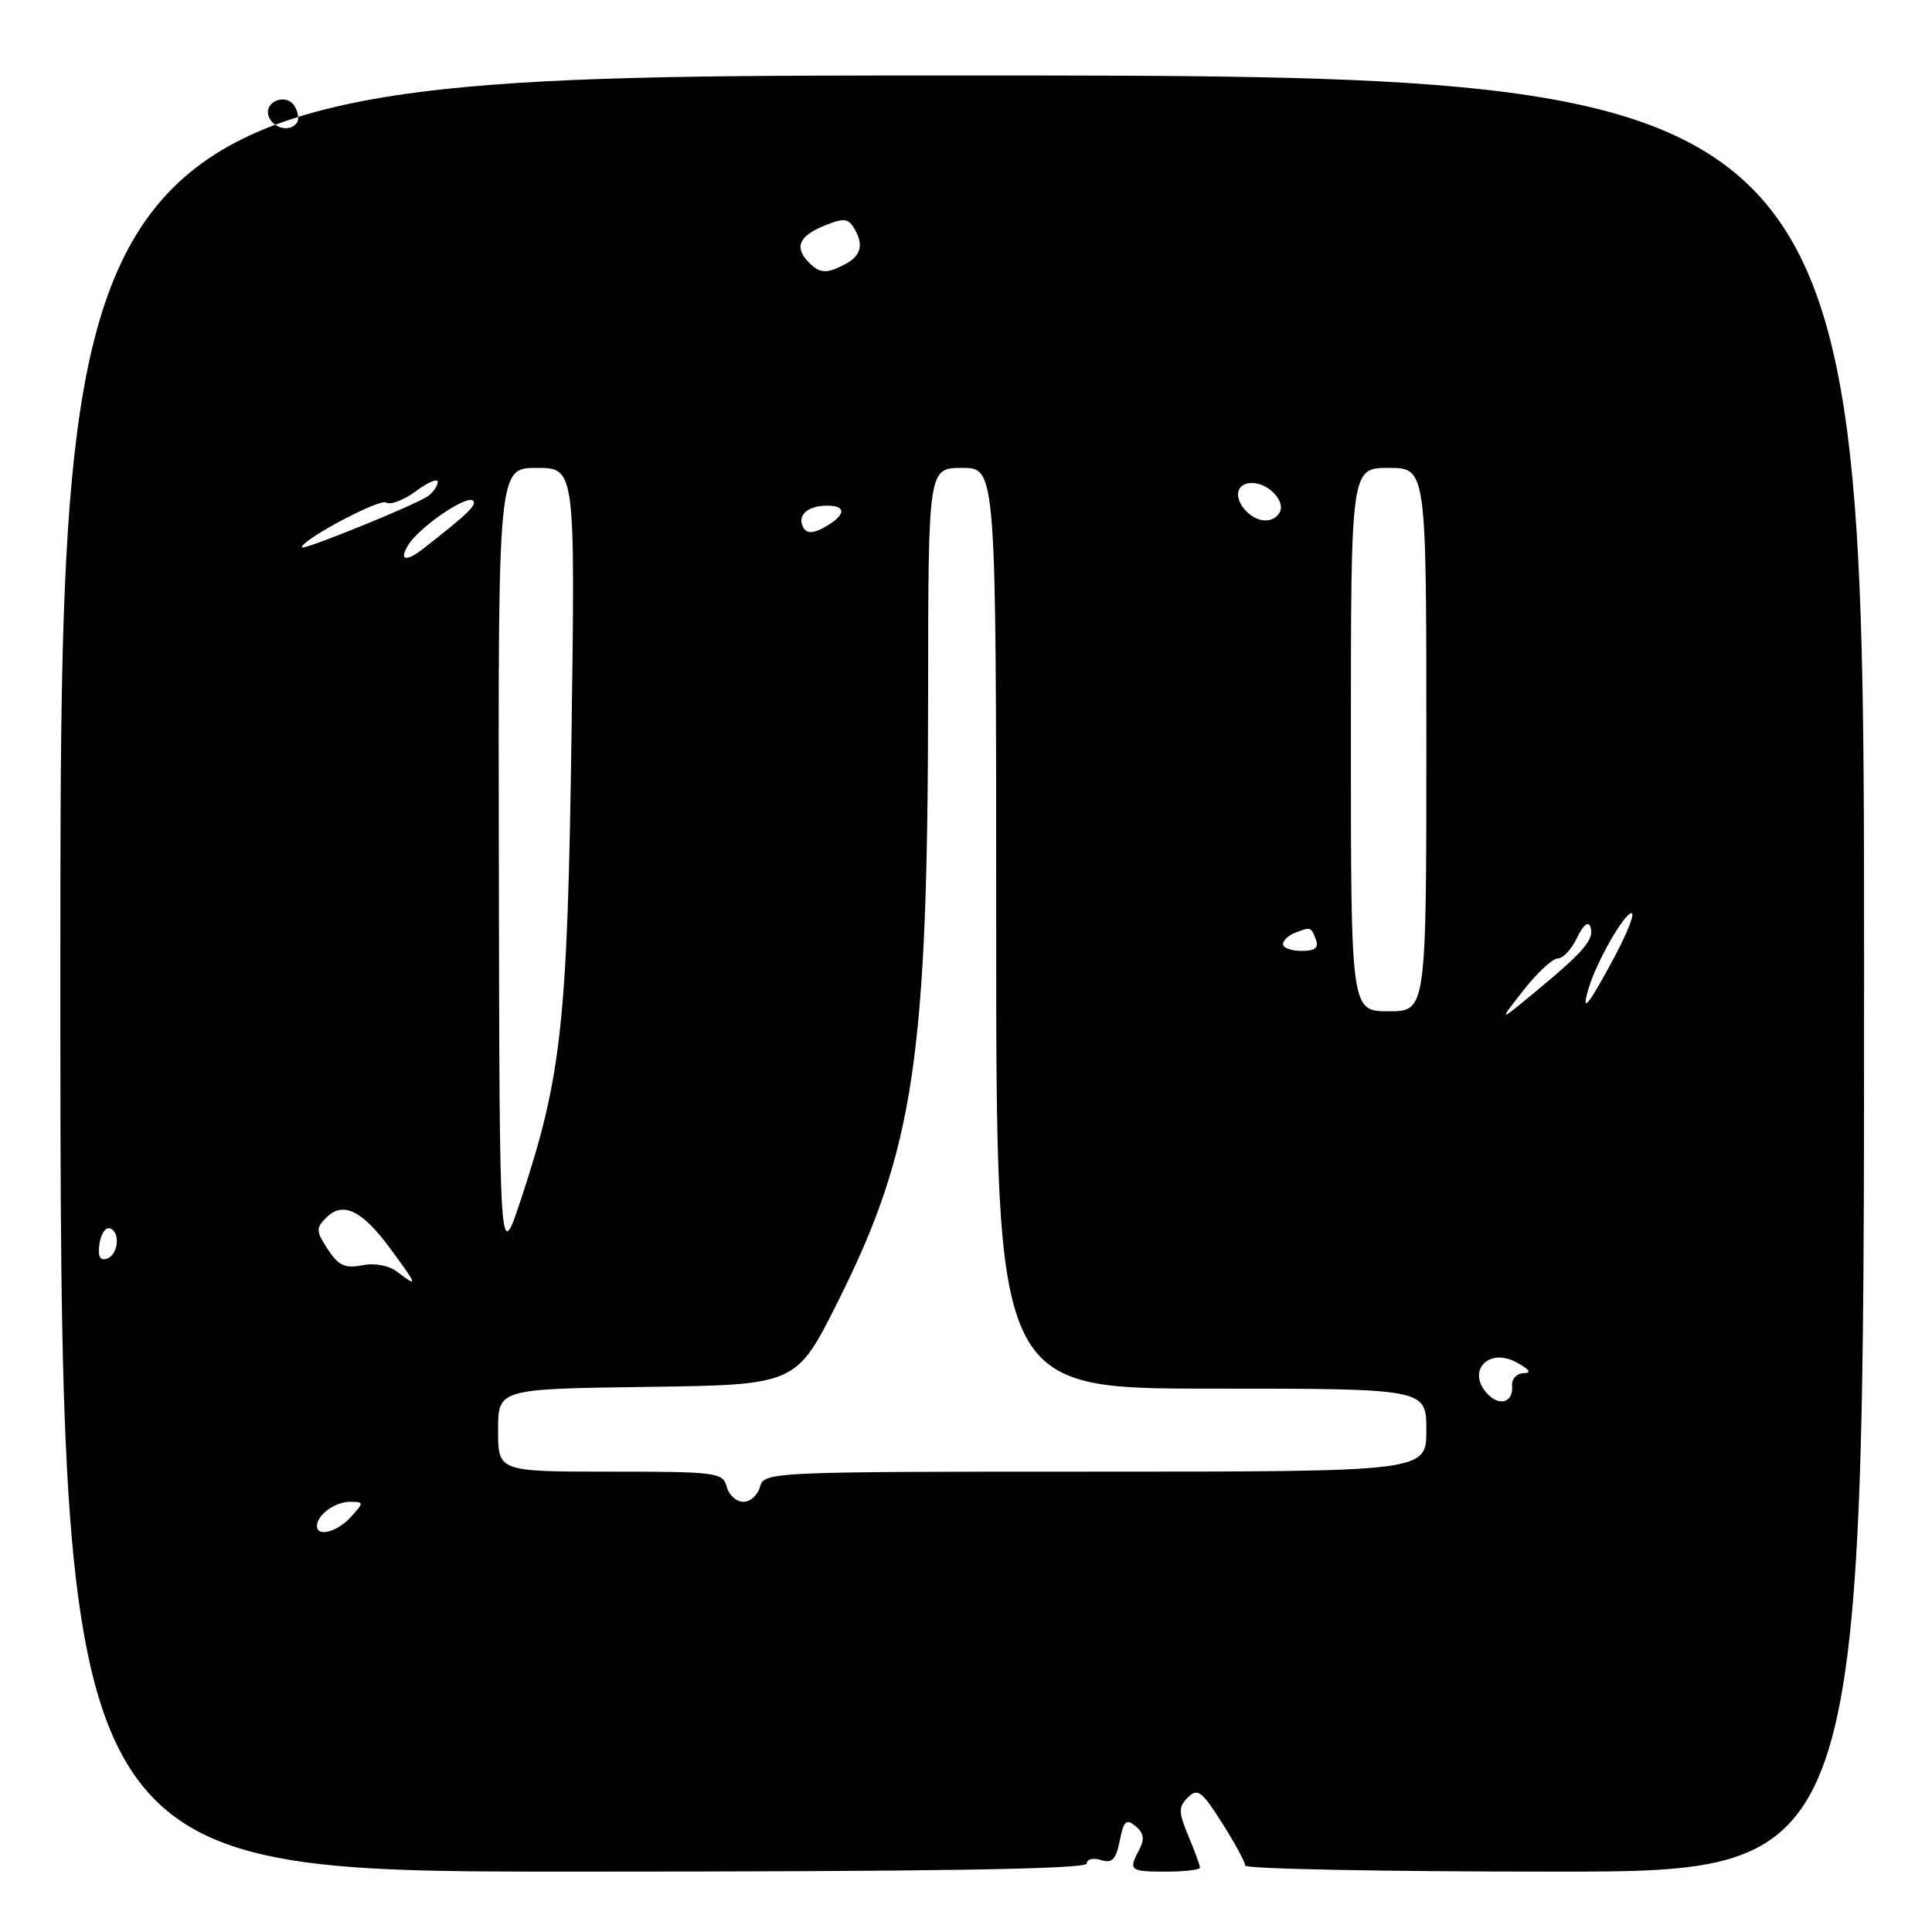 <?xml version="1.0" encoding="UTF-8" standalone="no"?>
<!DOCTYPE svg PUBLIC "-//W3C//DTD SVG 1.1//EN" "http://www.w3.org/Graphics/SVG/1.1/DTD/svg11.dtd" >
<svg xmlns="http://www.w3.org/2000/svg" xmlns:xlink="http://www.w3.org/1999/xlink" version="1.1" viewBox="0 0 256 256">
 <g >
 <path fill="currentColor"
d=" M 144.00 246.93 C 144.00 246.35 144.84 246.13 145.87 246.46 C 147.36 246.93 147.87 246.41 148.37 243.90 C 148.90 241.26 149.24 240.95 150.48 241.98 C 151.55 242.87 151.69 243.71 150.98 245.04 C 149.48 247.84 149.67 248.00 154.50 248.00 C 156.97 248.00 159.00 247.76 159.00 247.47 C 159.00 247.18 158.31 245.29 157.47 243.28 C 156.14 240.08 156.13 239.44 157.40 238.17 C 158.68 236.89 159.24 237.31 161.93 241.55 C 163.62 244.21 165.00 246.75 165.00 247.20 C 165.00 247.64 183.45 248.00 206.00 248.00 C 247.00 248.00 247.00 248.00 247.00 129.00 C 247.00 10.00 247.00 10.00 127.50 10.00 C 8.00 10.00 8.00 10.00 8.00 129.00 C 8.00 248.00 8.00 248.00 76.00 248.00 C 123.53 248.00 144.00 247.68 144.00 246.93 Z  M 42.00 202.20 C 42.00 200.74 44.37 199.00 46.35 199.00 C 48.25 199.00 48.25 199.06 46.50 201.00 C 44.69 203.00 42.00 203.71 42.00 202.20 Z  M 96.29 197.00 C 95.80 195.11 94.93 195.00 80.88 195.00 C 66.00 195.00 66.00 195.00 66.00 189.52 C 66.00 184.04 66.00 184.04 85.75 183.77 C 105.50 183.50 105.50 183.50 111.01 172.50 C 121.15 152.26 122.96 140.05 122.98 91.75 C 123.00 62.00 123.00 62.00 127.50 62.00 C 132.00 62.00 132.00 62.00 132.00 123.00 C 132.00 184.00 132.00 184.00 160.50 184.00 C 189.00 184.00 189.00 184.00 189.00 189.50 C 189.00 195.00 189.00 195.00 145.12 195.00 C 102.07 195.00 101.22 195.04 100.71 197.00 C 100.42 198.10 99.43 199.00 98.50 199.00 C 97.57 199.00 96.58 198.10 96.29 197.00 Z  M 197.21 184.81 C 194.19 181.79 197.18 178.43 201.00 180.55 C 202.72 181.50 202.99 181.94 201.86 181.96 C 200.96 181.98 200.28 182.74 200.36 183.64 C 200.54 185.74 198.79 186.39 197.21 184.81 Z  M 52.63 168.52 C 51.51 167.67 49.63 167.32 47.97 167.66 C 45.73 168.10 44.85 167.70 43.44 165.55 C 41.86 163.14 41.84 162.73 43.23 161.34 C 45.45 159.12 47.99 160.37 51.78 165.53 C 55.36 170.40 55.42 170.64 52.63 168.52 Z  M 13.17 164.86 C 13.35 163.56 13.95 162.61 14.50 162.75 C 15.98 163.12 15.72 166.26 14.17 166.78 C 13.25 167.08 12.94 166.48 13.17 164.86 Z  M 66.10 114.75 C 66.00 62.00 66.00 62.00 71.11 62.00 C 76.22 62.00 76.22 62.00 75.73 97.25 C 75.20 135.56 74.43 142.61 69.03 158.92 C 66.19 167.50 66.19 167.50 66.10 114.75 Z  M 201.84 131.25 C 203.67 128.91 205.73 127.00 206.42 127.00 C 207.11 127.00 208.26 125.76 208.97 124.25 C 209.75 122.60 210.45 122.01 210.73 122.78 C 211.31 124.41 209.96 126.02 203.61 131.28 C 198.51 135.50 198.51 135.50 201.84 131.25 Z  M 179.00 98.00 C 179.00 62.00 179.00 62.00 184.00 62.00 C 189.00 62.00 189.00 62.00 189.00 98.00 C 189.00 134.00 189.00 134.00 184.00 134.00 C 179.00 134.00 179.00 134.00 179.00 98.00 Z  M 210.49 131.00 C 211.54 127.44 215.22 121.00 216.19 121.00 C 216.65 121.00 215.65 123.56 213.98 126.70 C 210.47 133.27 209.44 134.54 210.49 131.00 Z  M 170.00 125.11 C 170.00 124.62 170.71 123.94 171.58 123.61 C 173.71 122.79 173.71 122.79 174.36 124.50 C 174.78 125.58 174.25 126.00 172.47 126.00 C 171.11 126.00 170.00 125.60 170.00 125.11 Z  M 54.12 72.18 C 55.60 69.81 61.86 65.53 62.68 66.34 C 63.23 66.90 62.04 68.05 56.06 72.72 C 53.76 74.51 52.82 74.26 54.12 72.18 Z  M 40.00 72.52 C 40.00 71.51 50.27 66.05 51.15 66.59 C 51.72 66.95 53.50 66.27 55.10 65.09 C 56.69 63.91 58.00 63.35 58.00 63.85 C 58.00 64.35 57.44 65.18 56.75 65.71 C 55.30 66.81 40.00 73.03 40.00 72.52 Z  M 106.50 70.00 C 105.50 68.38 106.93 67.00 109.62 67.00 C 112.32 67.00 112.04 68.37 109.00 70.00 C 107.75 70.67 106.92 70.67 106.50 70.00 Z  M 165.20 67.80 C 163.40 66.00 163.76 64.00 165.88 64.00 C 168.13 64.00 170.43 66.49 169.53 67.96 C 168.67 69.35 166.68 69.28 165.20 67.80 Z  M 107.20 34.80 C 105.23 32.83 105.82 31.32 109.09 29.96 C 111.67 28.89 112.33 28.91 113.08 30.09 C 114.48 32.31 114.16 33.84 112.07 34.96 C 109.57 36.30 108.67 36.27 107.20 34.80 Z  M 35.62 15.46 C 34.87 13.49 37.91 12.24 39.03 14.06 C 39.49 14.80 39.65 15.76 39.38 16.20 C 38.55 17.54 36.25 17.09 35.62 15.46 Z "/>
</g>
</svg>